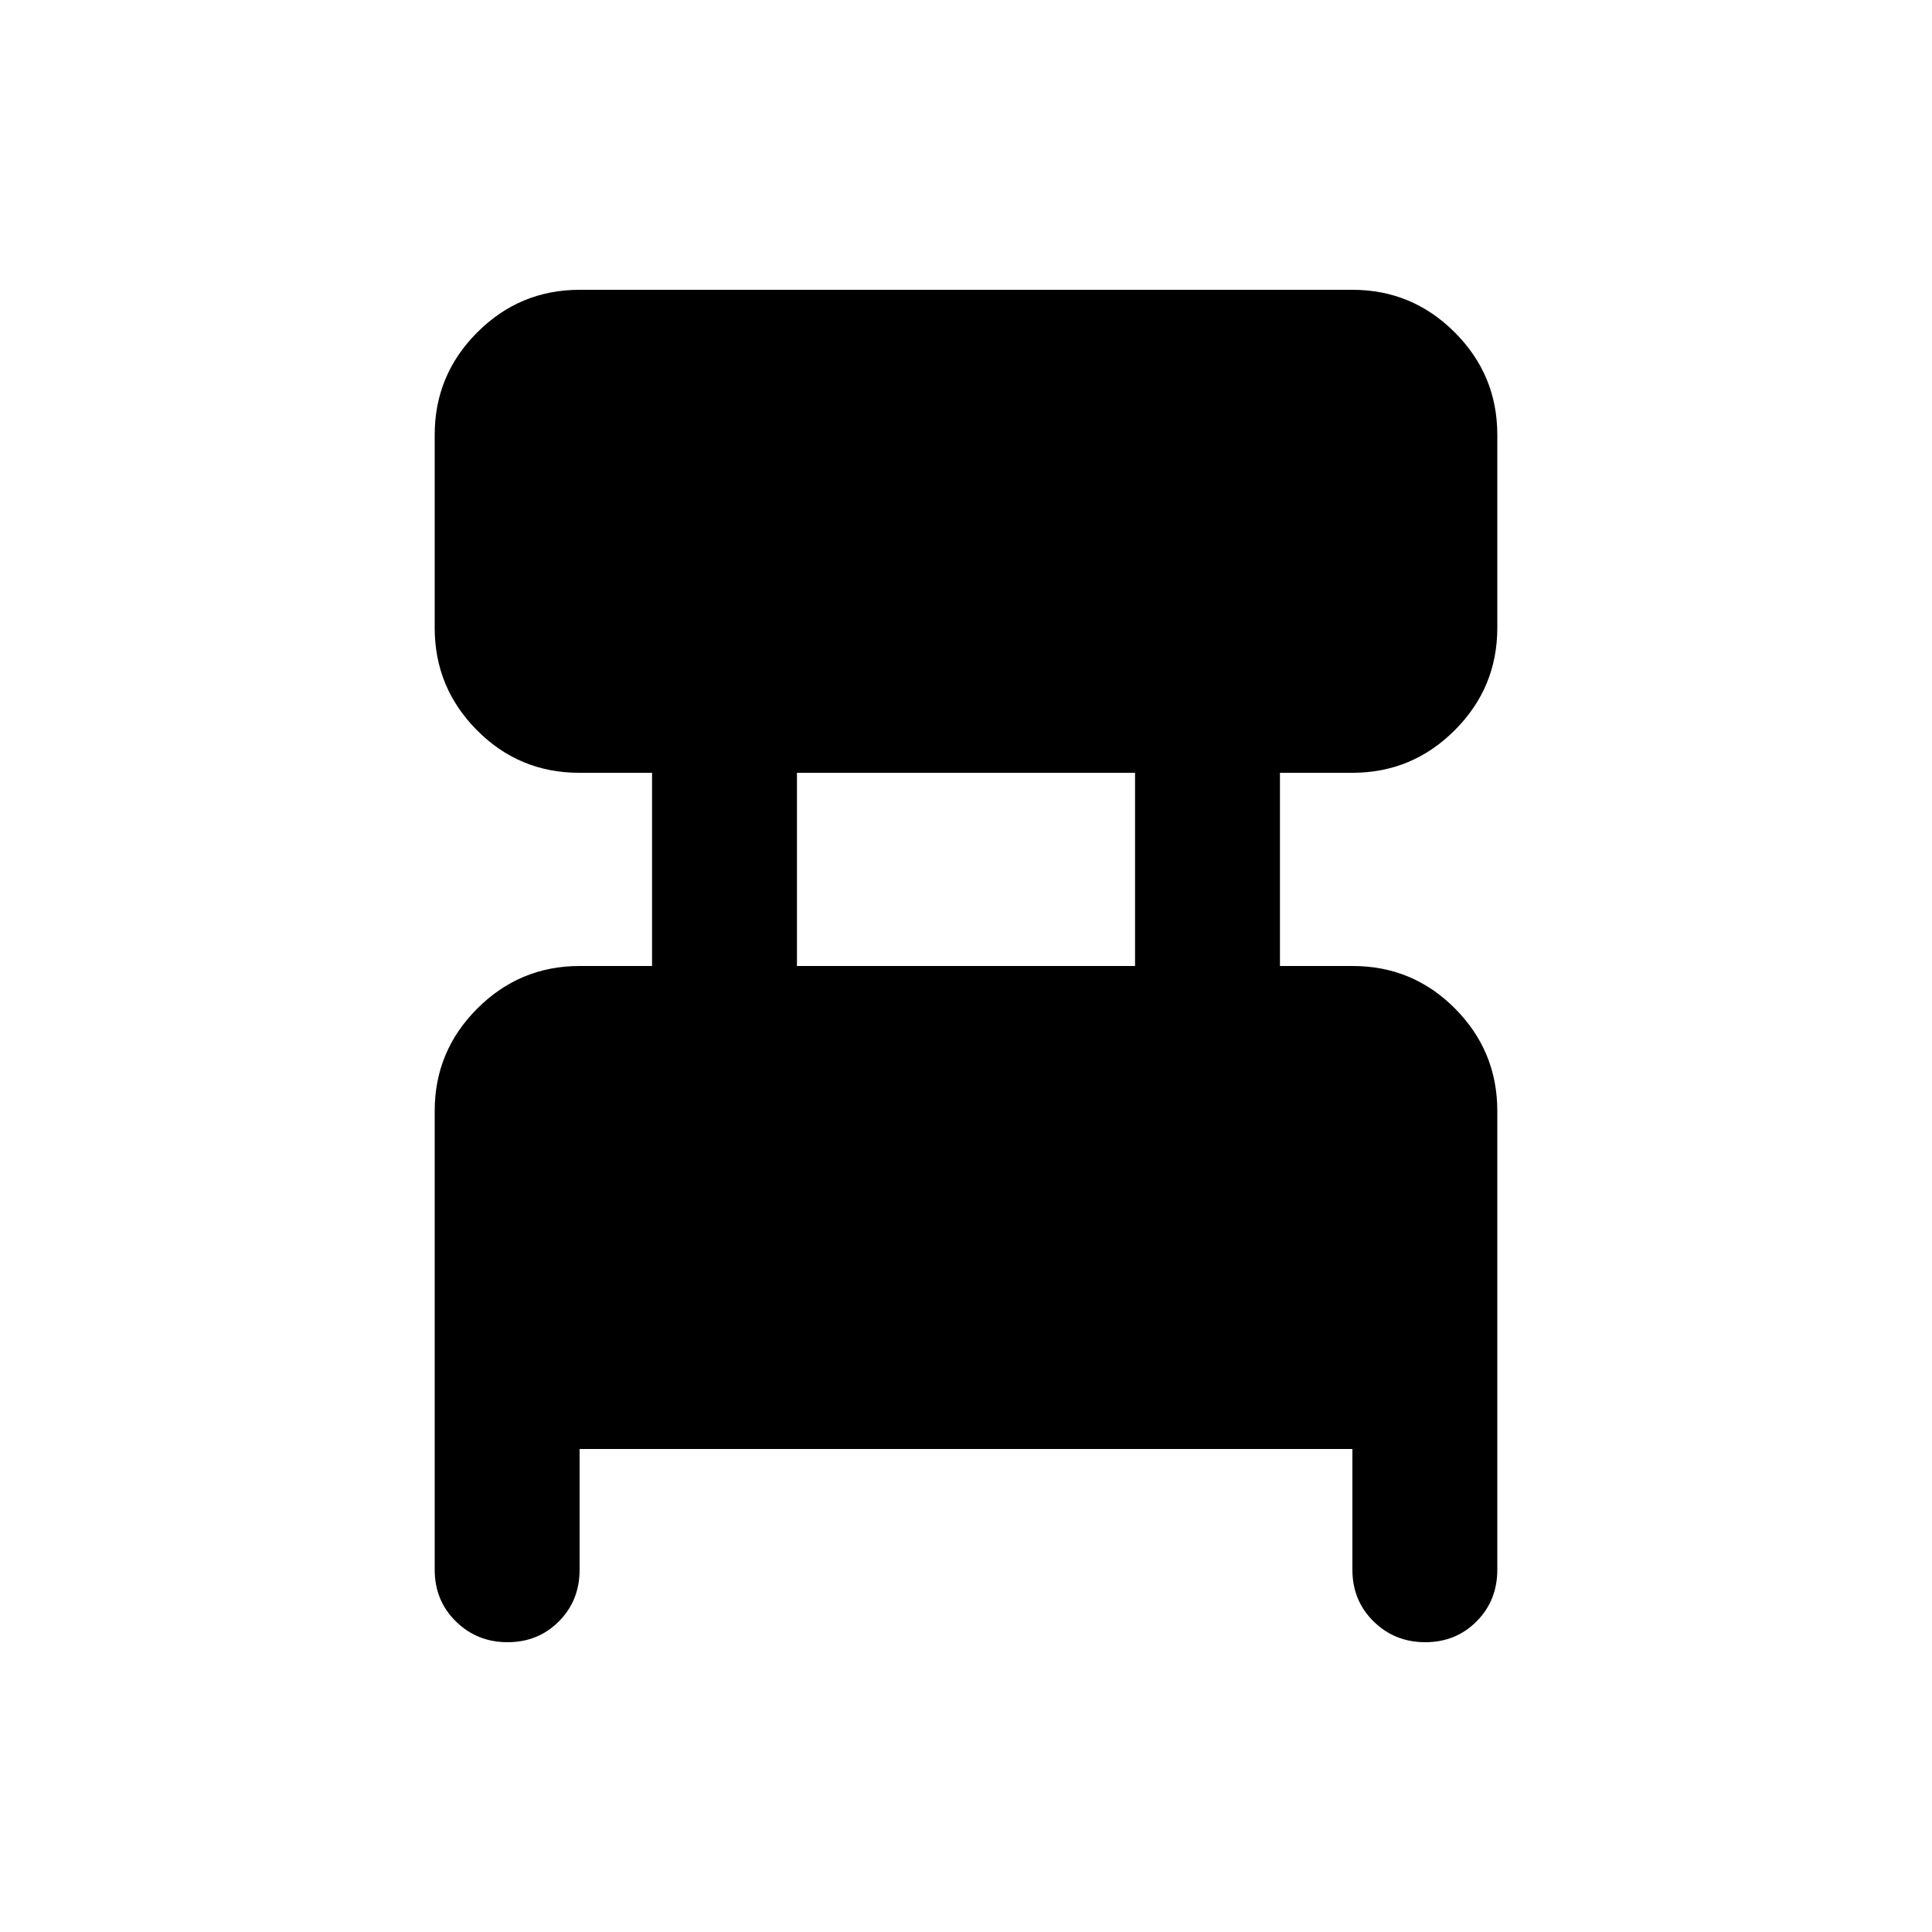 <svg xmlns="http://www.w3.org/2000/svg" height="20" viewBox="0 -960 960 960" width="20"><path d="M216-180v-228q0-29.7 21.15-50.85Q258.3-480 288-480h36v-96h-36.164Q258-576 237-597.15T216-648v-96q0-29.7 21.15-50.85Q258.3-816 288-816h384q29.7 0 50.85 21.15Q744-773.7 744-744v96q0 29.7-21.15 50.85Q701.7-576 672-576h-36v96h36.164Q702-480 723-458.85T744-408v228q0 15.3-10.289 25.65-10.29 10.35-25.5 10.35Q693-144 682.5-154.35 672-164.7 672-180v-60H288v60q0 15.3-10.289 25.65-10.29 10.35-25.5 10.35Q237-144 226.5-154.35 216-164.7 216-180Zm180-300h168v-96H396v96Z"/></svg>